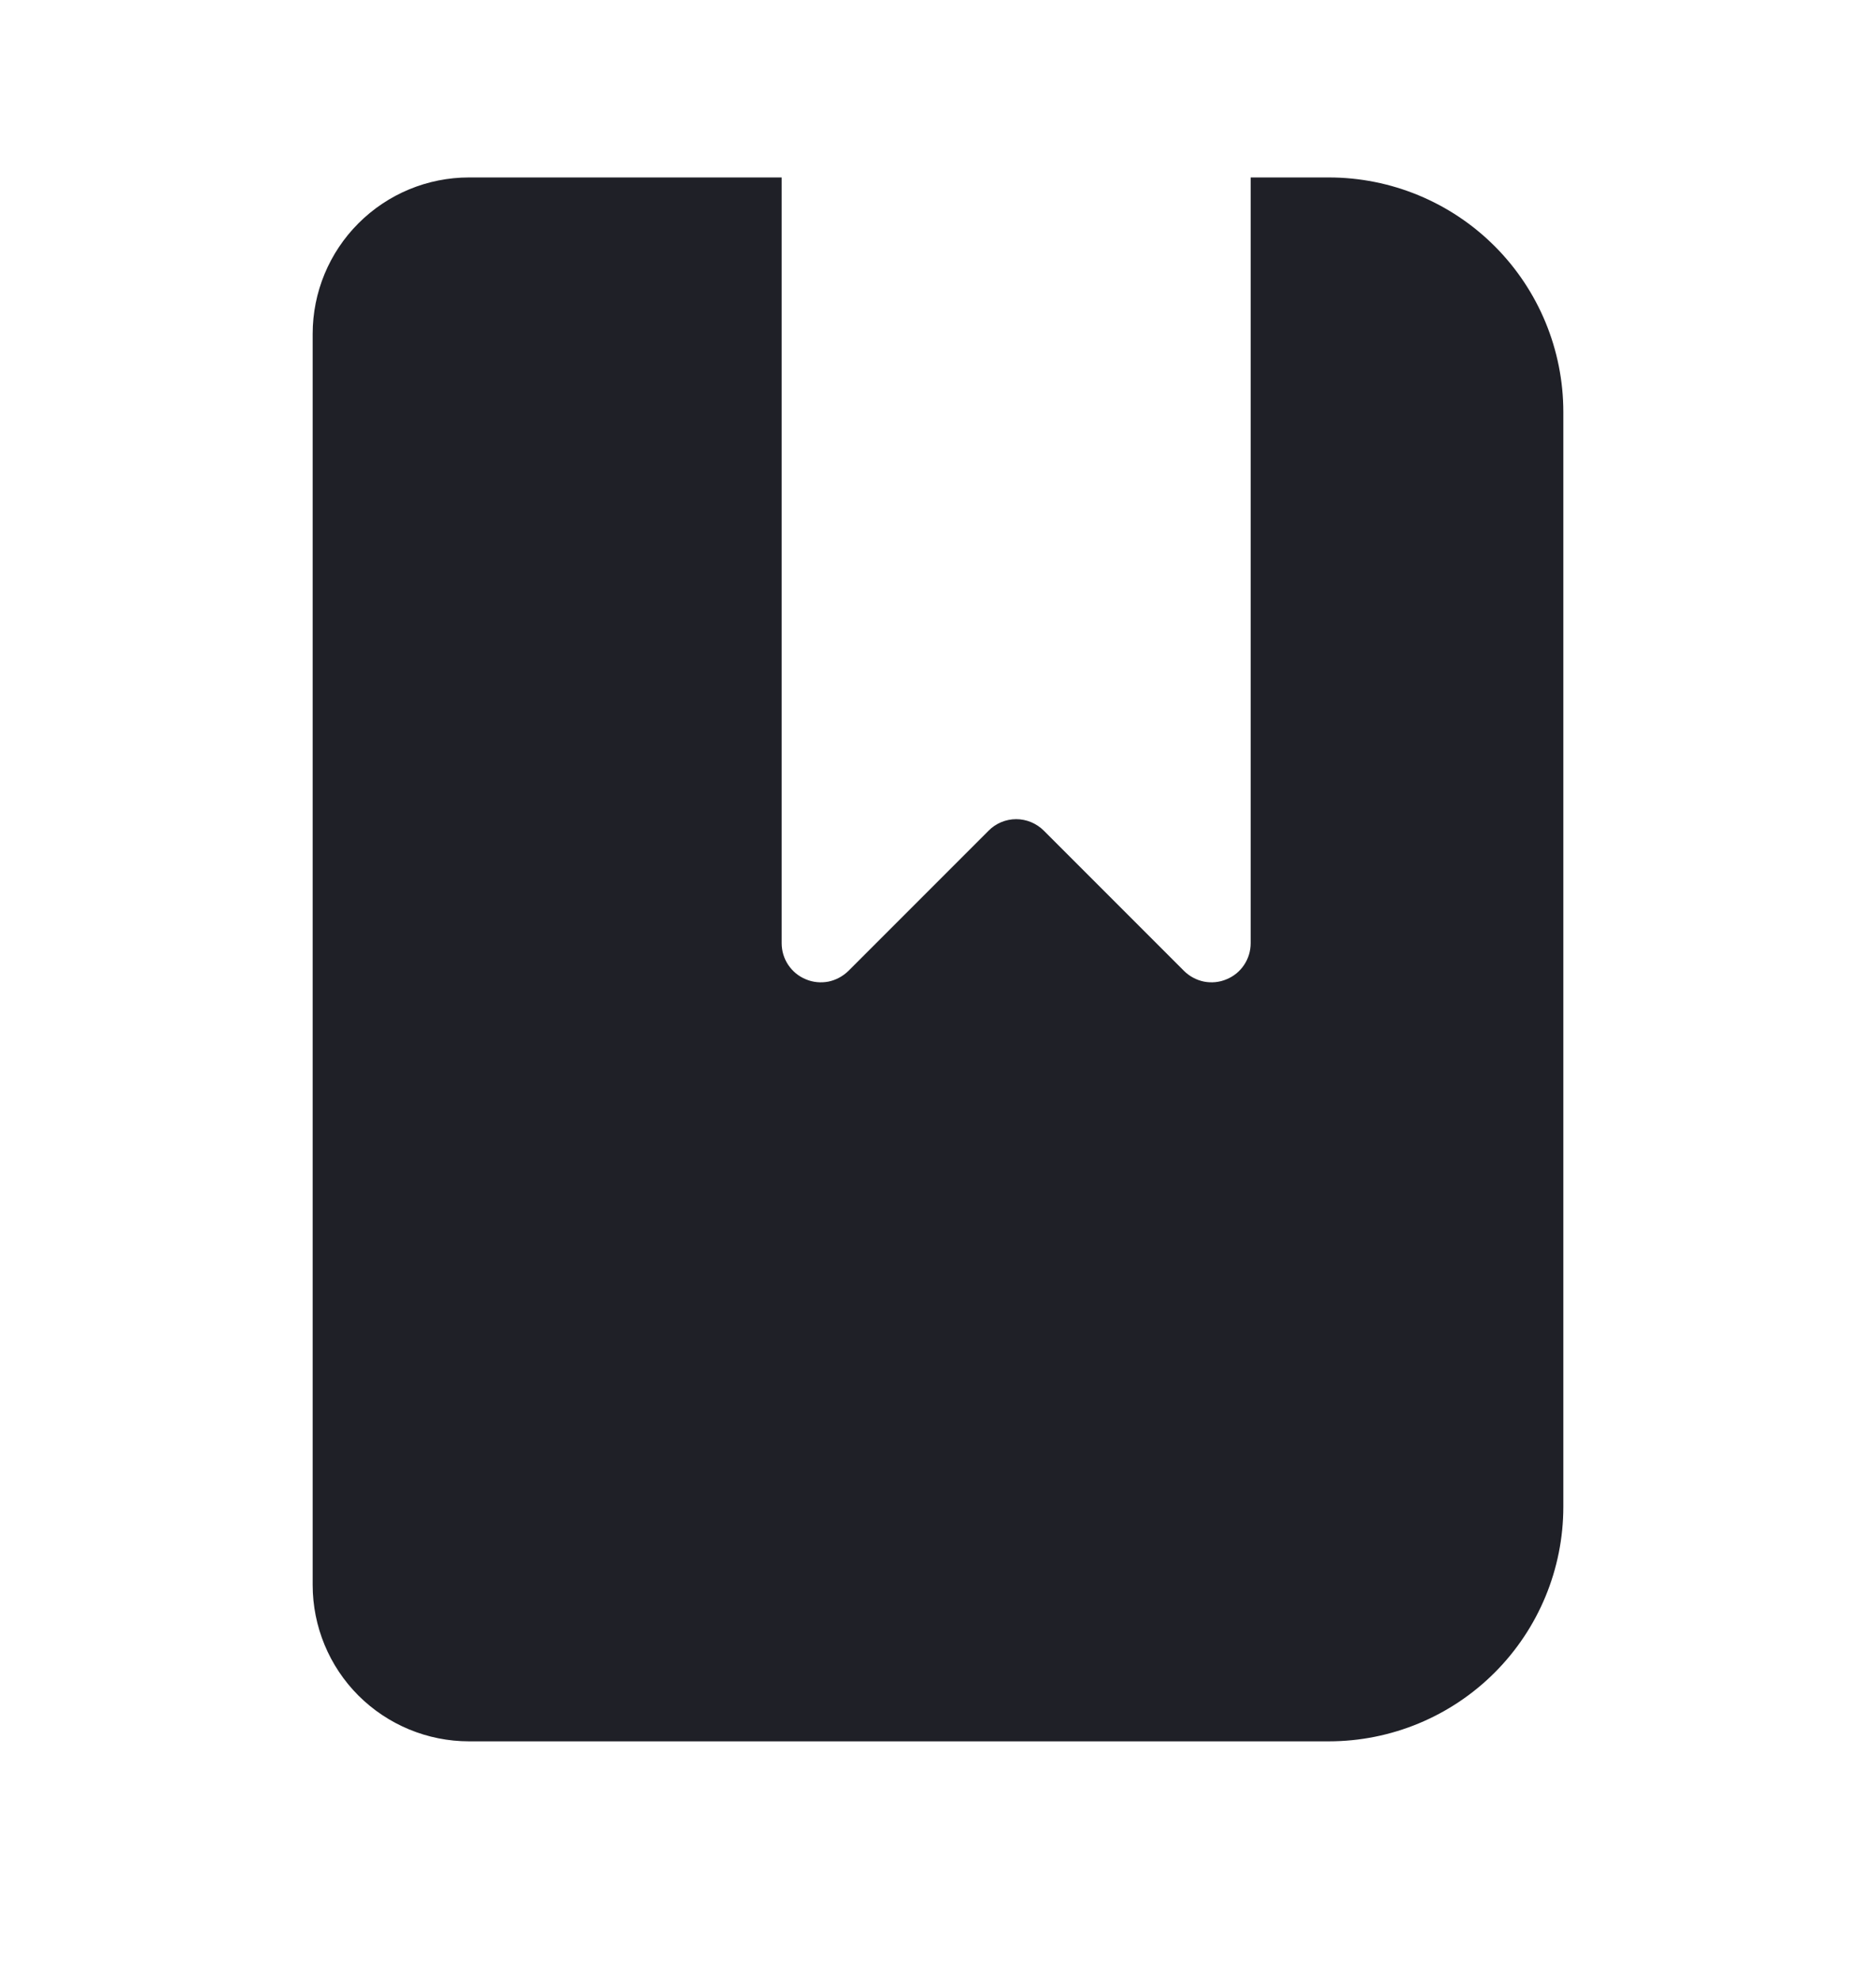 <svg width="18" height="19" viewBox="0 0 18 19" fill="none" xmlns="http://www.w3.org/2000/svg">
<g clip-path="url(#clip0_1_488)">
<path d="M4.5 1.702C4.102 1.702 3.721 1.86 3.439 2.142C3.158 2.423 3 2.804 3 3.202V15.202C3 15.6 3.158 15.982 3.439 16.263C3.721 16.544 4.102 16.702 4.5 16.702H12.75C13.347 16.702 13.919 16.465 14.341 16.043C14.763 15.621 15 15.049 15 14.452V3.952C15 3.355 14.763 2.783 14.341 2.361C13.919 1.939 13.347 1.702 12.75 1.702H12V9.047C12 9.121 11.978 9.194 11.937 9.255C11.896 9.317 11.837 9.365 11.768 9.393C11.7 9.422 11.624 9.429 11.552 9.415C11.479 9.4 11.412 9.364 11.36 9.312L10.016 7.968C9.981 7.933 9.939 7.905 9.894 7.886C9.848 7.867 9.799 7.857 9.75 7.857C9.701 7.857 9.652 7.867 9.606 7.886C9.561 7.905 9.519 7.933 9.485 7.968L8.141 9.312C8.088 9.364 8.021 9.4 7.949 9.415C7.876 9.429 7.8 9.422 7.732 9.393C7.663 9.365 7.605 9.317 7.563 9.255C7.522 9.194 7.5 9.121 7.5 9.047V1.702H4.5Z" fill="#1F2027"/>
</g>
<defs>
<clipPath id="clip0_1_488">
<rect width="18" height="18" fill="white" transform="translate(0 0.202)"/>
</clipPath>
</defs>
</svg>
